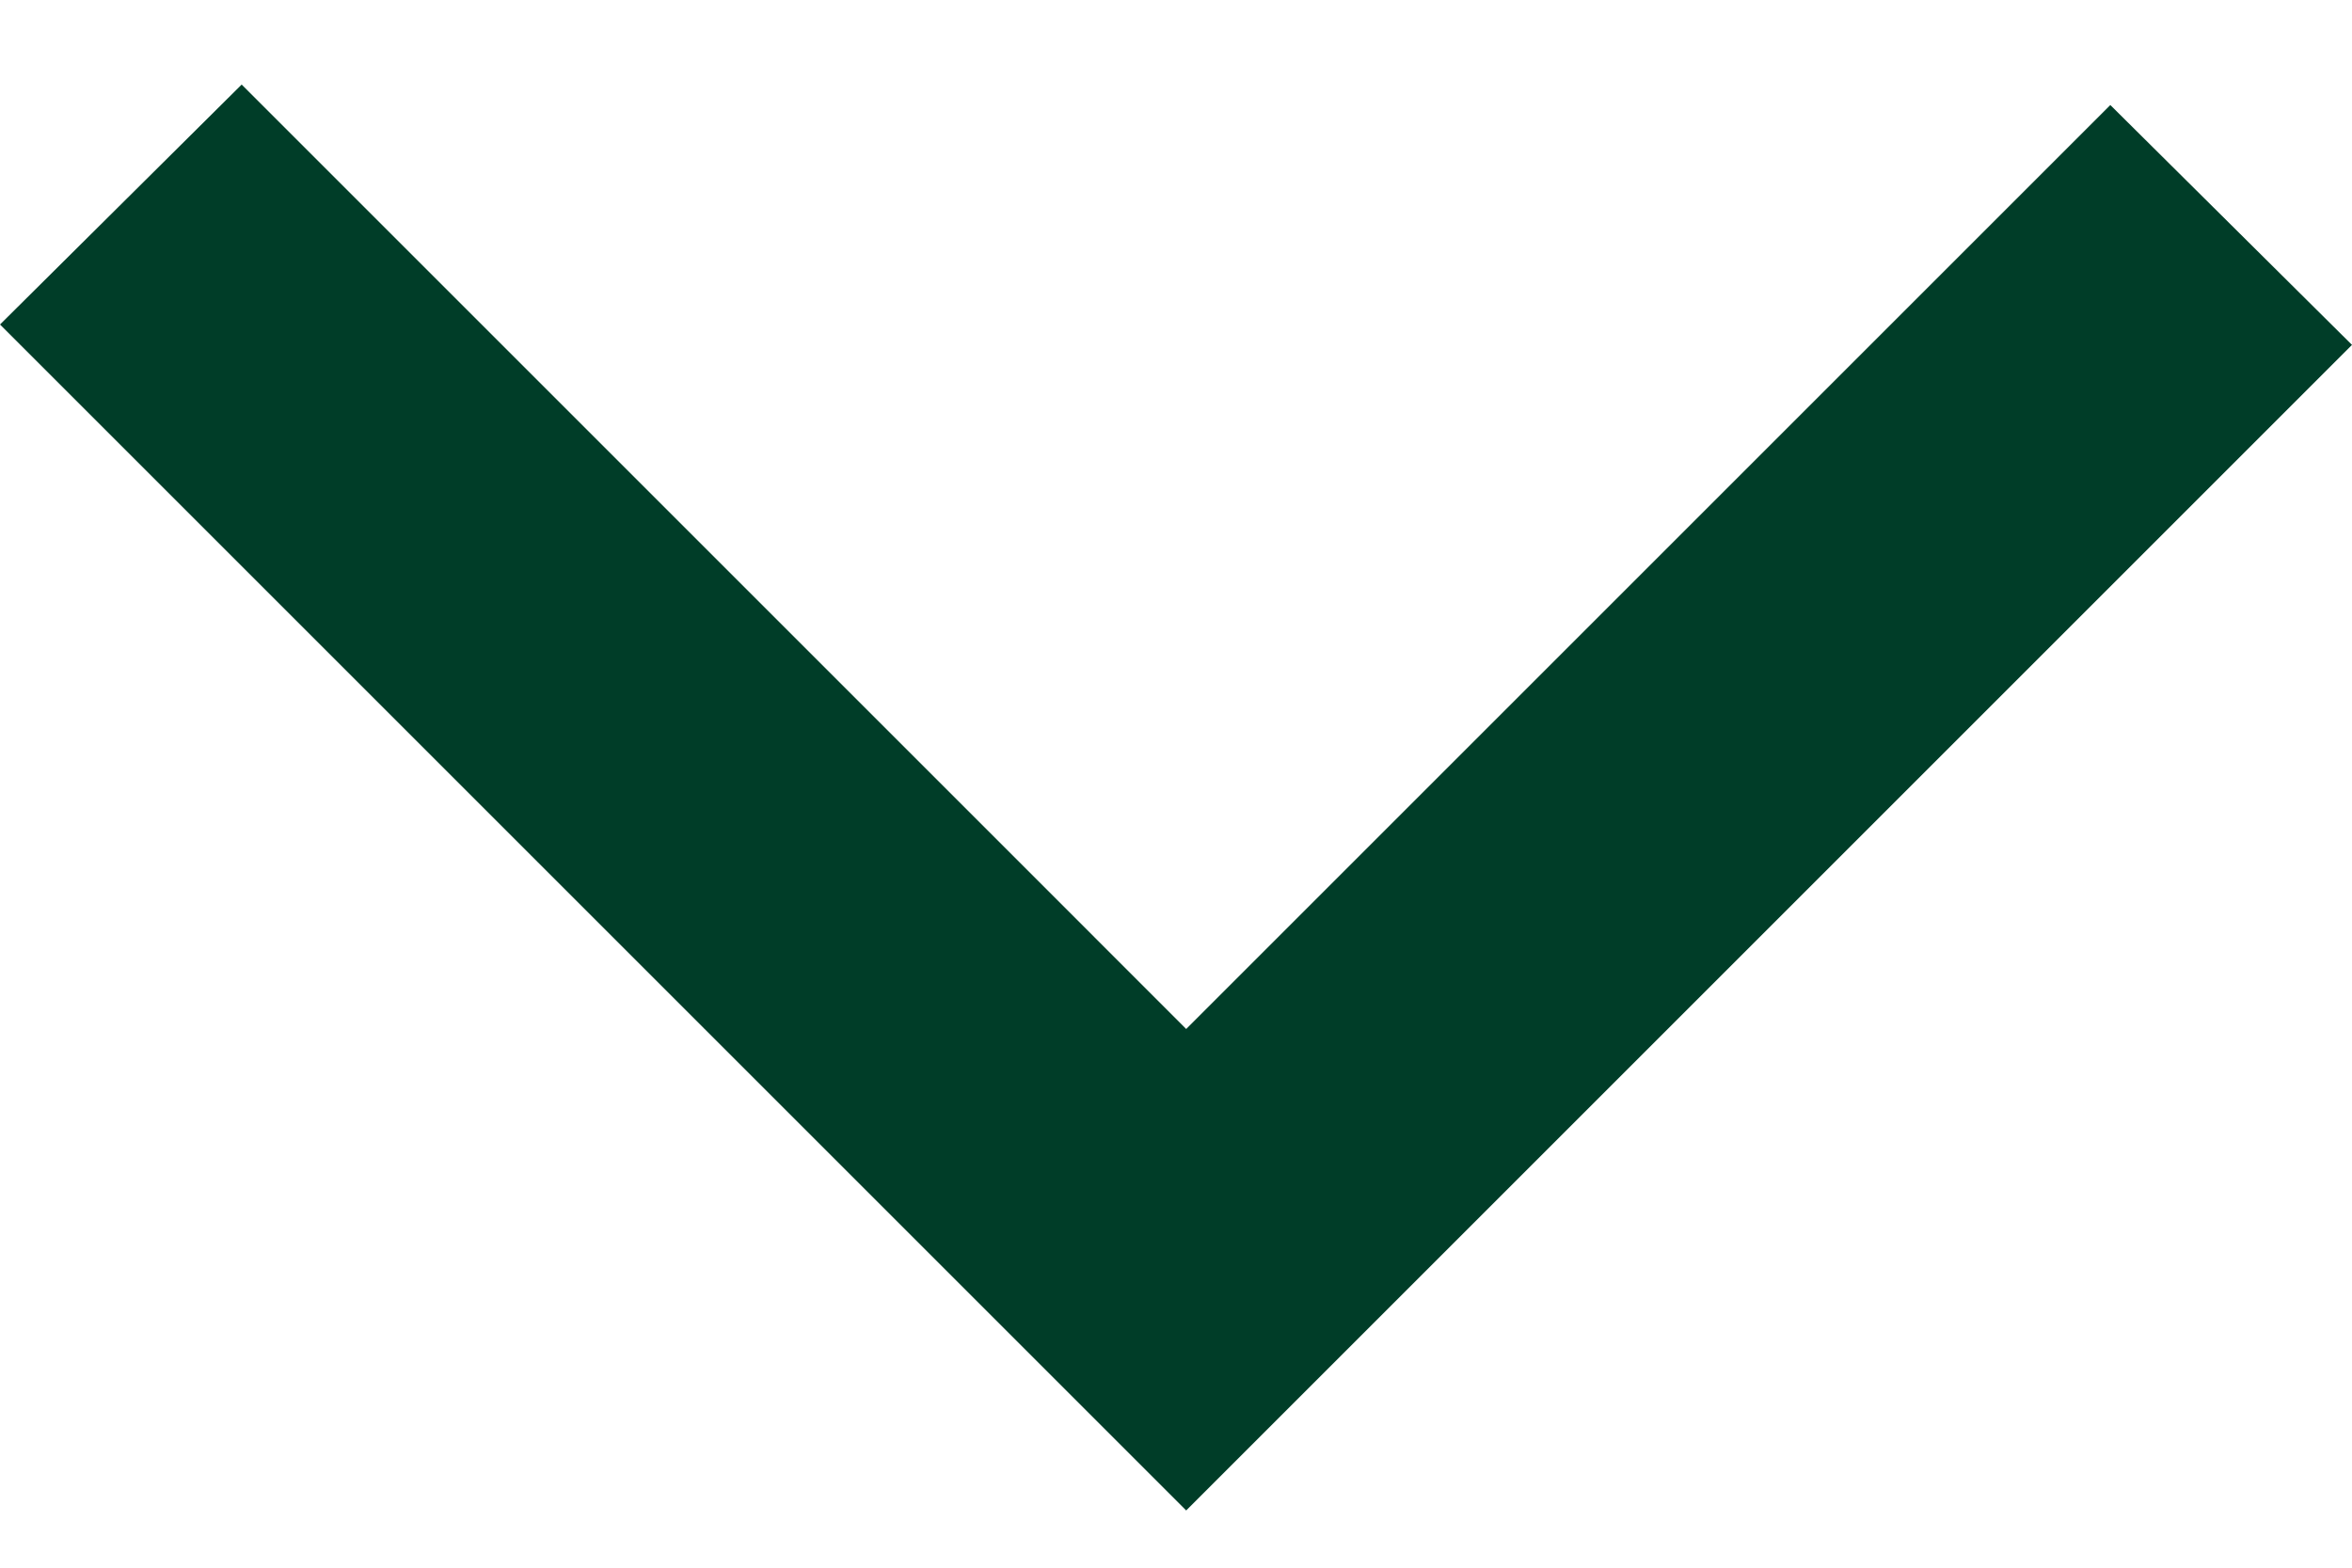 <svg width="24" height="16" viewBox="0 0 24 16" fill="none" xmlns="http://www.w3.org/2000/svg">
<path d="M12.104 15.416L24 3.52L21.534 1.072L13.806 8.8L12.104 10.502L10.333 8.73L2.466 0.863L-1.07033e-07 3.312L10.333 13.645L12.104 15.416Z" fill="#003D28"/>
</svg>
